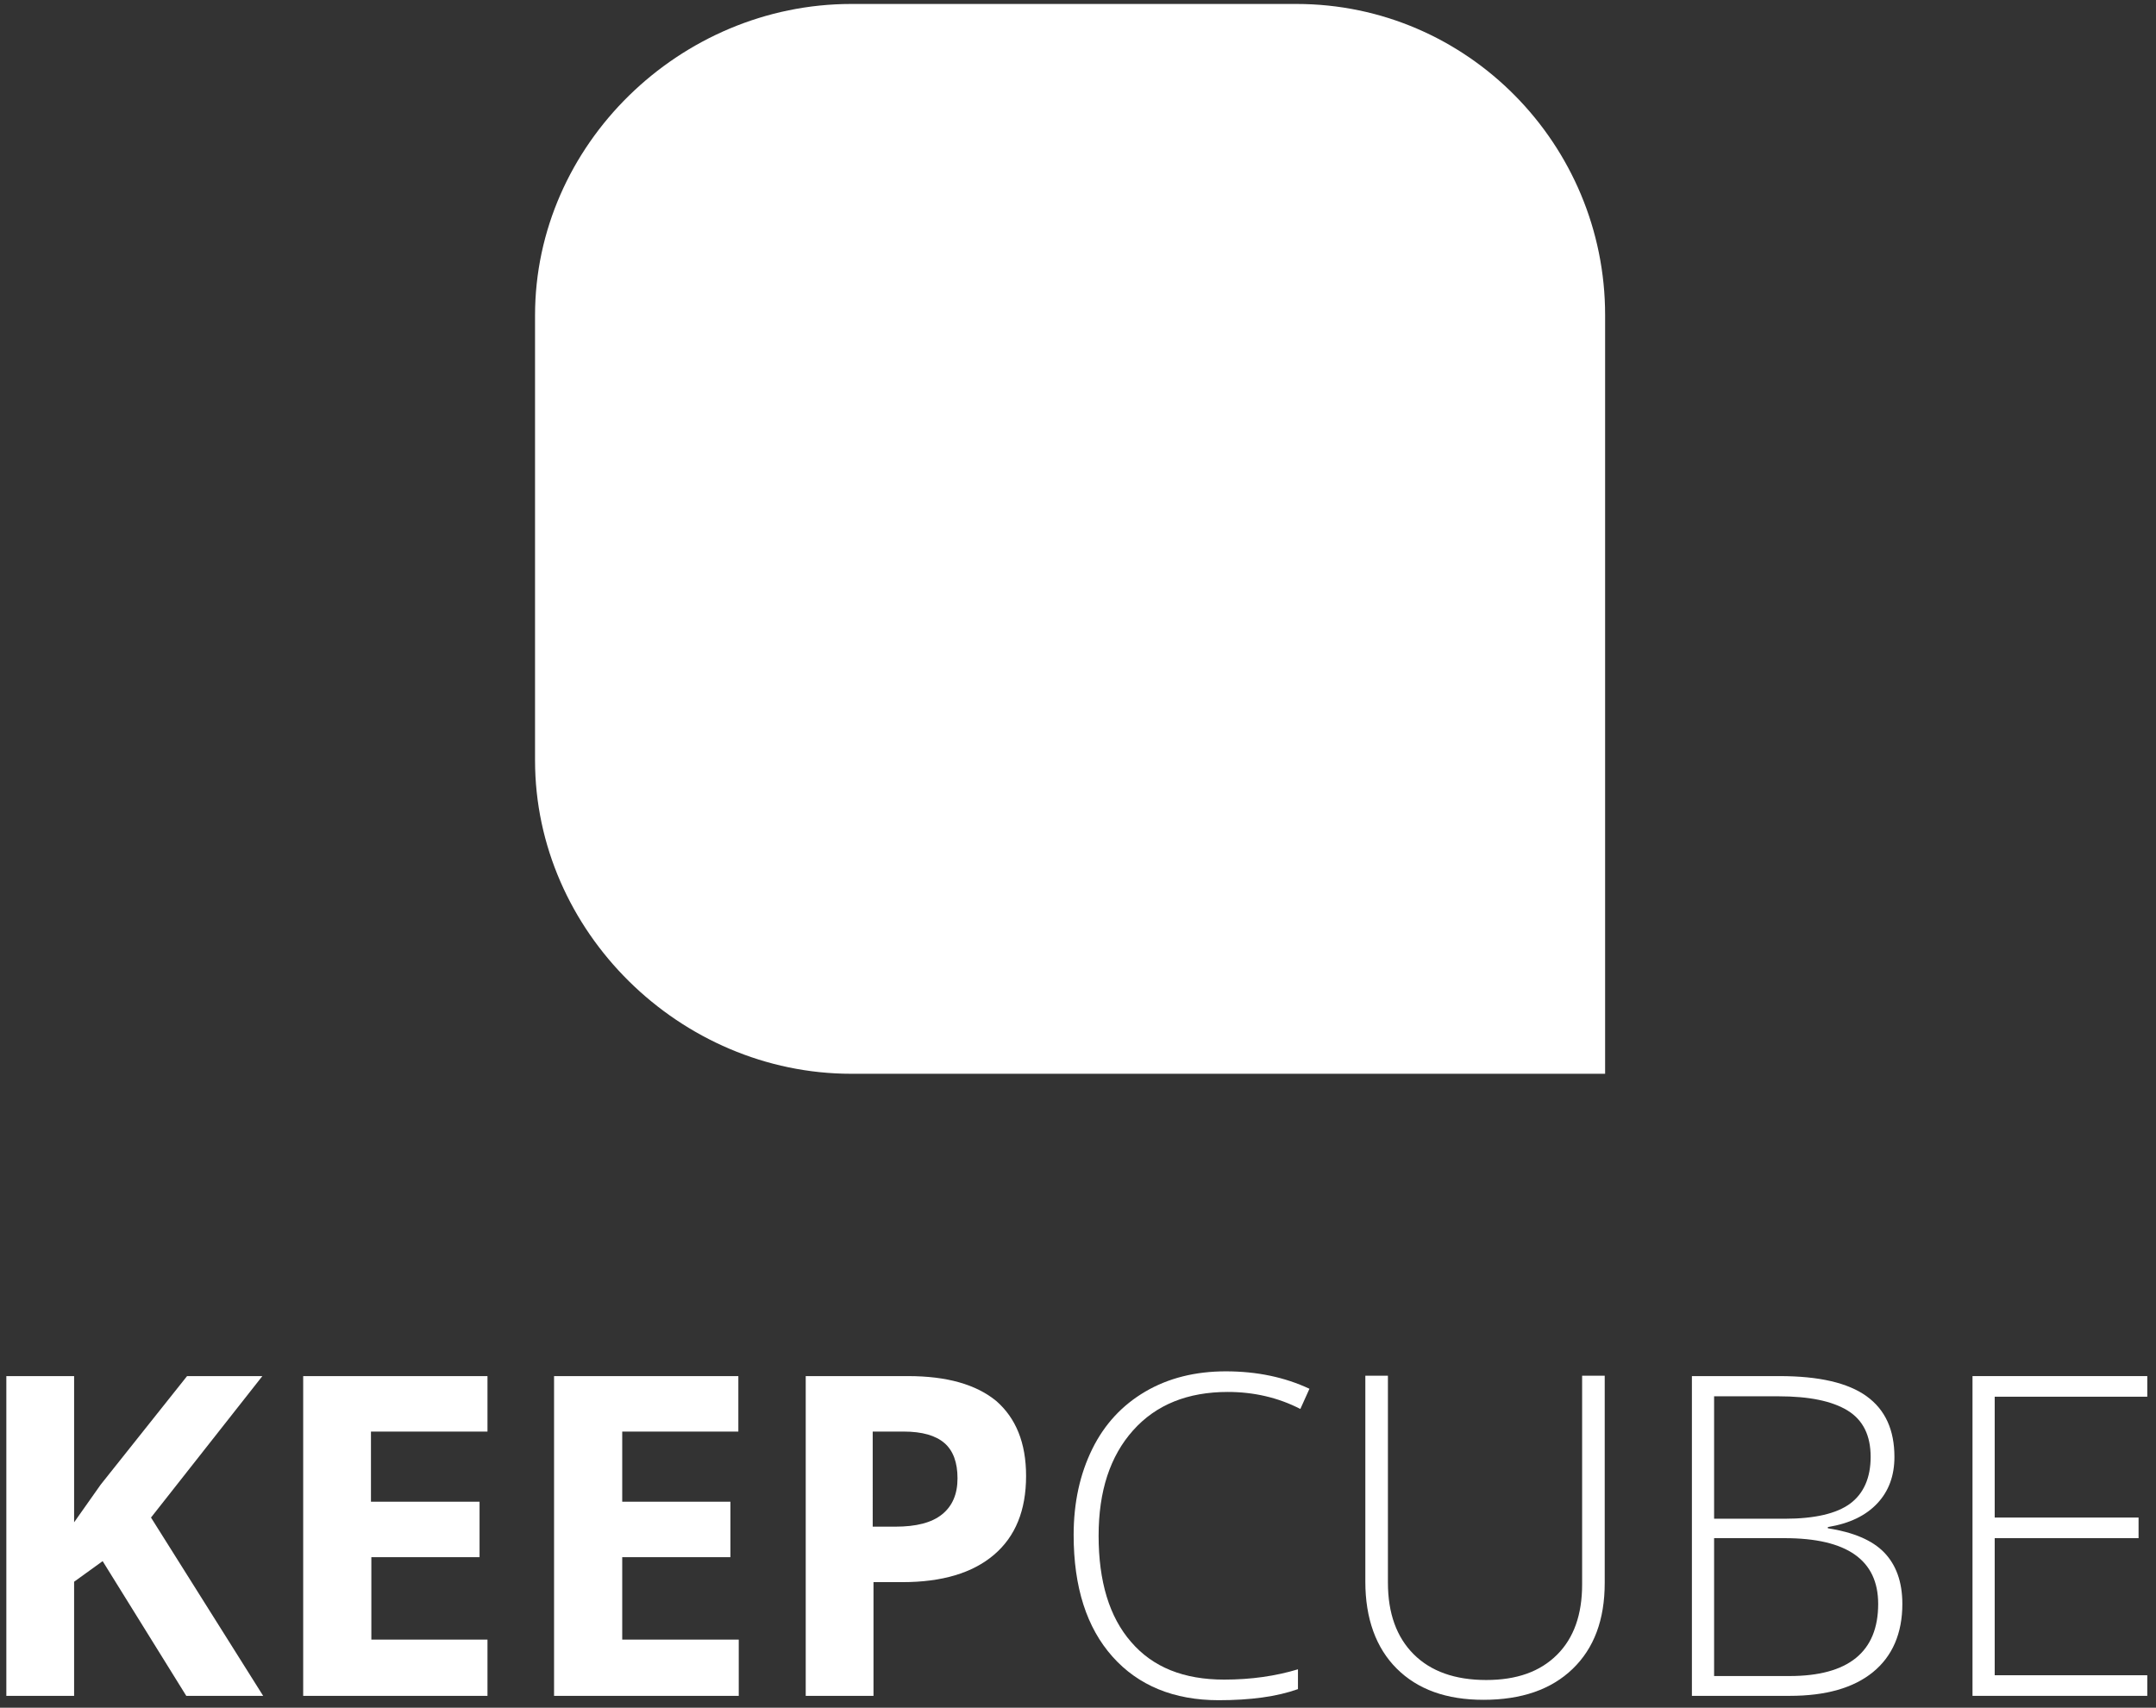 <?xml version="1.0" encoding="utf-8"?>
<!-- Generator: Adobe Illustrator 19.0.0, SVG Export Plug-In . SVG Version: 6.00 Build 0)  -->
<svg version="1.1" id="Vrstva_2" xmlns="http://www.w3.org/2000/svg" xmlns:xlink="http://www.w3.org/1999/xlink" x="0px" y="0px"
	 viewBox="125 55 544 431" style="enable-background:new 0 0 960 560;" xml:space="preserve">
<rect x="125" y="55" width="544" height="431" fill="#333333" stroke="none"/>
<path fill="#fff" id="XMLID_5_" d="M452.1,56H339.8c-43.2,0-79.8,35.5-79.8,78.6v112.3c0,43.2,36.6,79.1,79.8,79.1h54.8h57.5H530v-79.1v-56.2
	v-56.2C530,91.5,495.3,56,452.1,56z"/>
<g id="XMLID_1_" fill="#fff">
	<path id="XMLID_2_" d="M191.4,483H172l-21.1-34l-7.2,5.2V483h-17.1v-80.7h17.1v36.9l6.7-9.5l21.8-27.4h19L163.1,438L191.4,483z"/>
	<path id="XMLID_6_" d="M248,483h-46.5v-80.7H248v14h-29.4v17.7H246v14h-27.3v20.8H248V483z"/>
	<path id="XMLID_8_" d="M311.3,483h-46.5v-80.7h46.5v14H282v17.7h27.3v14H282v20.8h29.4V483z"/>
	<path id="XMLID_10_" d="M383.9,427.5c0,8.7-2.7,15.3-8.1,19.9c-5.4,4.6-13.1,6.9-23.1,6.9h-7.3V483h-17.1v-80.7h25.8
		c9.8,0,17.2,2.1,22.3,6.3C381.3,412.9,383.9,419.1,383.9,427.5z M345.3,440.3h5.6c5.3,0,9.2-1,11.8-3.1s3.9-5.1,3.9-9.1
		c0-4-1.1-7-3.3-8.9c-2.2-1.9-5.6-2.9-10.3-2.9h-7.8V440.3z"/>
	<path id="XMLID_13_" d="M434.8,406.3c-10.1,0-18.1,3.2-23.9,9.7c-5.8,6.5-8.7,15.3-8.7,26.6c0,11.5,2.7,20.5,8.2,26.8
		c5.5,6.4,13.3,9.5,23.5,9.5c6.8,0,13-0.9,18.6-2.6v5c-5.3,1.9-12,2.8-20,2.8c-11.3,0-20.3-3.7-26.8-11c-6.5-7.3-9.8-17.5-9.8-30.7
		c0-8.2,1.6-15.4,4.7-21.7c3.1-6.3,7.6-11.1,13.4-14.5s12.6-5.1,20.3-5.1c7.9,0,14.9,1.5,21.1,4.4l-2.3,5.1
		C447.5,407.7,441.3,406.3,434.8,406.3z"/>
	<path id="XMLID_15_" d="M529.9,402.3v52.2c0,9.3-2.7,16.5-8.1,21.7c-5.4,5.2-12.9,7.8-22.5,7.8c-9.3,0-16.6-2.6-21.9-7.9
		c-5.2-5.2-7.9-12.6-7.9-21.9v-52h5.7v52.2c0,7.8,2.2,13.8,6.5,18.1c4.3,4.3,10.4,6.5,18.3,6.5c7.7,0,13.6-2.1,17.9-6.4
		c4.2-4.2,6.3-10.1,6.3-17.7v-52.7H529.9z"/>
	<path id="XMLID_17_" d="M551.8,402.3H574c10,0,17.3,1.7,22,5.1c4.7,3.4,7,8.5,7,15.3c0,4.7-1.4,8.6-4.3,11.7c-2.9,3.1-7,5.1-12.5,6
		v0.3c6.4,1,11.2,3,14.2,6.1c3,3.1,4.6,7.4,4.6,13c0,7.4-2.5,13.2-7.4,17.2c-4.9,4-11.9,6-21,6h-24.7V402.3z M557.5,438.3h17.8
		c7.6,0,13.1-1.3,16.5-3.8c3.4-2.5,5.2-6.5,5.2-11.8c0-5.4-1.9-9.3-5.8-11.7s-9.7-3.6-17.4-3.6h-16.3V438.3z M557.5,443.2V478h19
		c14.9,0,22.4-6.1,22.4-18.2c0-11.1-7.9-16.6-23.6-16.6H557.5z"/>
	<path id="XMLID_21_" d="M666.8,483h-44.1v-80.7h44.1v5.2h-38.5V438h36.3v5.2h-36.3v34.6h38.5V483z"/>
</g>
</svg>
